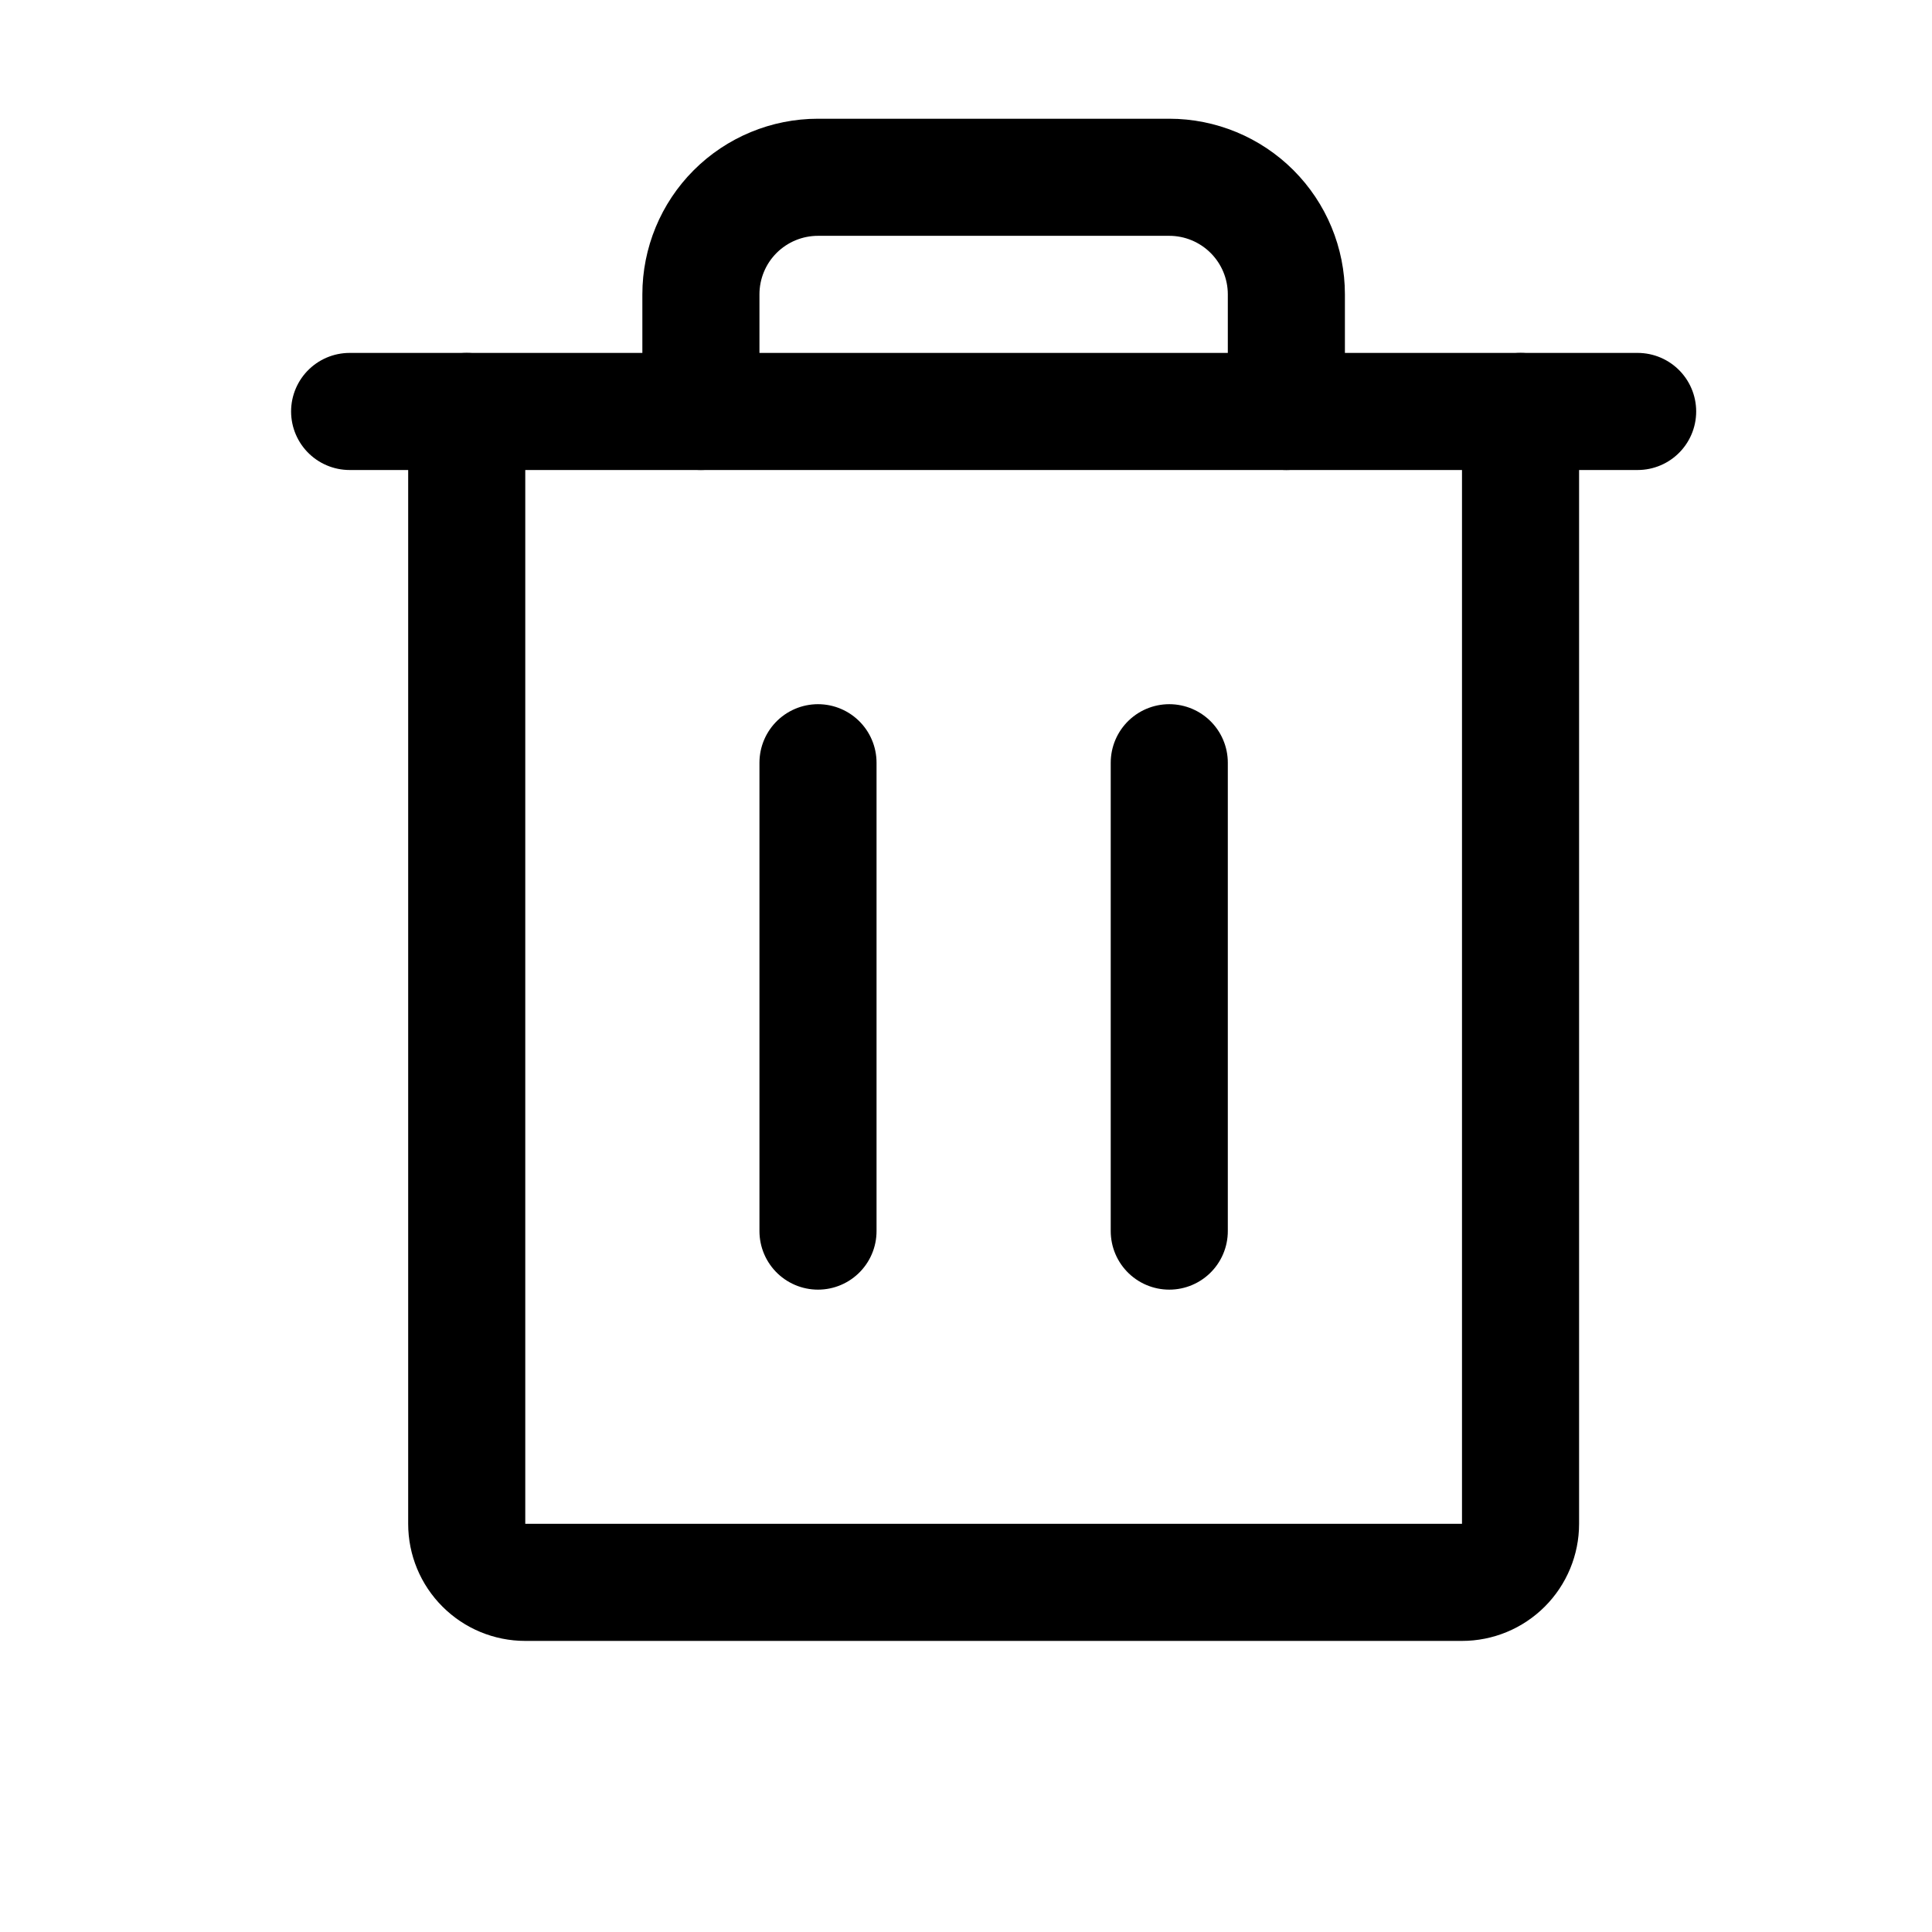 <svg width="33" height="33" viewBox="0 0 33 33" fill="none" xmlns="http://www.w3.org/2000/svg">
<path d="M27.972 7.028H5.972" stroke="black" stroke-width="2" stroke-linecap="round" stroke-linejoin="round"/>
<path d="M13.972 13.028V21.028" stroke="black" stroke-width="2" stroke-linecap="round" stroke-linejoin="round"/>
<path d="M19.972 13.028V21.028" stroke="black" stroke-width="2" stroke-linecap="round" stroke-linejoin="round"/>
<path d="M25.972 7.028V26.028C25.972 26.294 25.866 26.548 25.679 26.735C25.491 26.923 25.237 27.028 24.972 27.028H8.972C8.706 27.028 8.452 26.923 8.265 26.735C8.077 26.548 7.972 26.294 7.972 26.028V7.028" stroke="black" stroke-width="2" stroke-linecap="round" stroke-linejoin="round"/>
<path d="M21.972 7.028V5.028C21.972 4.498 21.761 3.989 21.386 3.614C21.011 3.239 20.502 3.028 19.972 3.028H13.972C13.441 3.028 12.932 3.239 12.557 3.614C12.182 3.989 11.972 4.498 11.972 5.028V7.028" stroke="black" stroke-width="2" stroke-linecap="round" stroke-linejoin="round"/>
</svg>
